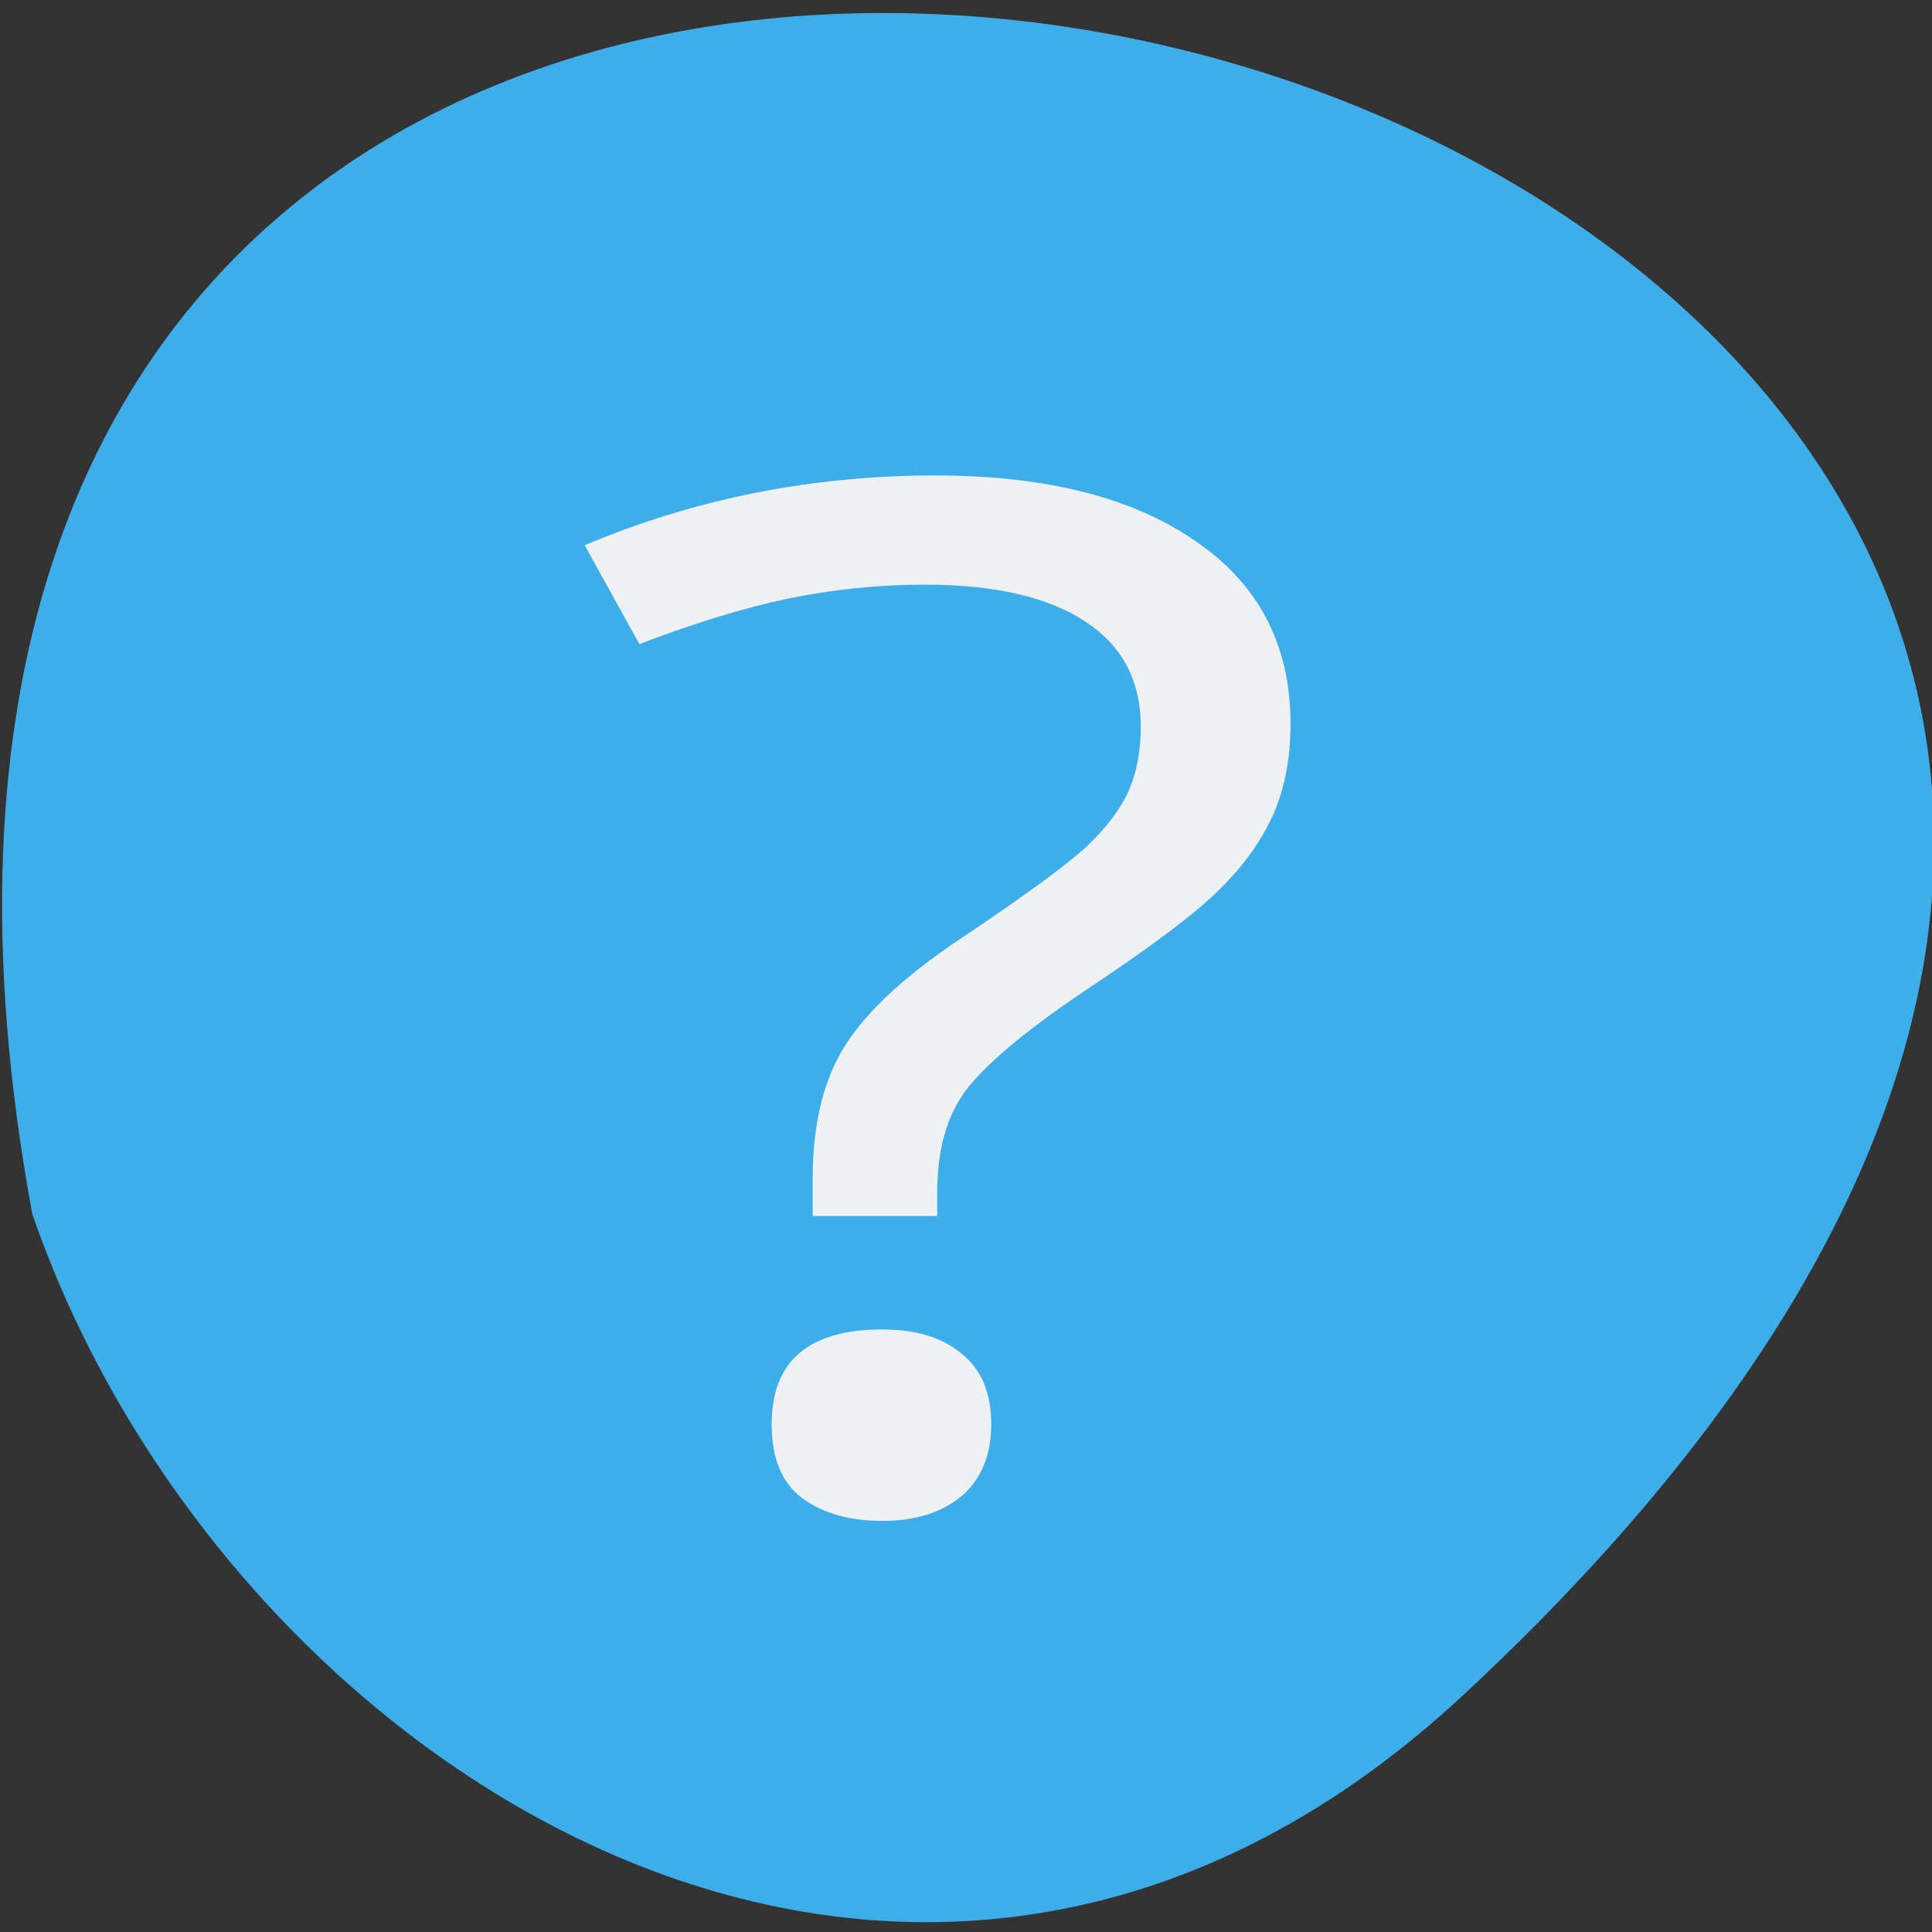 
<svg xmlns="http://www.w3.org/2000/svg" xmlns:xlink="http://www.w3.org/1999/xlink" width="32px" height="32px" viewBox="0 0 32 32" version="1.1">
<rect x="0" y="0" width="32" height="32" fill="#333333" stroke="none"/>
<defs>
<clipPath id="clip1">
  <path d="M 9 7 L 22 7 L 22 26 L 9 26 Z M 9 7 "/>
</clipPath>
<clipPath id="clip2">
  <path d="M 2.223 5.449 L 28.836 5.449 C 29.141 5.449 29.391 5.648 29.391 5.895 L 29.391 27.172 C 29.391 27.418 29.141 27.617 28.836 27.617 L 2.223 27.617 C 1.918 27.617 1.668 27.418 1.668 27.172 L 1.668 5.895 C 1.668 5.648 1.918 5.449 2.223 5.449 Z M 2.223 5.449 "/>
</clipPath>
</defs>
<g id="surface1">
<path style=" stroke:none;fill-rule:nonzero;fill:rgb(23.922%,68.235%,91.373%);fill-opacity:1;" d="M 24.234 28.078 C 52.574 1.734 -5.914 -14.863 0.535 20.109 C 3.719 29.336 15.137 36.539 24.234 28.078 Z M 24.234 28.078 "/>
<g clip-path="url(#clip1)" clip-rule="nonzero">
<g clip-path="url(#clip2)" clip-rule="nonzero">
<path style=" stroke:none;fill-rule:nonzero;fill:rgb(93.725%,94.118%,94.51%);fill-opacity:1;" d="M 15.492 7.875 C 13.445 7.875 11.508 8.262 9.684 9.031 L 10.59 10.668 C 11.504 10.32 12.324 10.066 13.055 9.914 C 13.797 9.762 14.551 9.684 15.32 9.684 C 16.473 9.684 17.359 9.887 17.973 10.293 C 18.59 10.695 18.895 11.277 18.895 12.031 C 18.895 12.438 18.828 12.793 18.695 13.098 C 18.559 13.402 18.328 13.707 18.004 14.016 C 17.676 14.32 16.988 14.824 15.941 15.527 C 15.02 16.137 14.375 16.73 14.008 17.301 C 13.645 17.867 13.461 18.602 13.461 19.512 L 13.461 20.141 L 15.523 20.141 L 15.523 19.754 C 15.523 19.059 15.676 18.5 15.984 18.078 C 16.301 17.652 16.934 17.113 17.887 16.465 C 19.051 15.695 19.824 15.113 20.207 14.723 C 20.602 14.336 20.895 13.922 21.09 13.488 C 21.281 13.051 21.375 12.551 21.375 11.988 C 21.375 10.688 20.852 9.68 19.805 8.965 C 18.758 8.238 17.32 7.875 15.492 7.875 Z M 14.613 22.02 C 13.395 22.02 12.781 22.543 12.781 23.59 C 12.781 24.152 12.949 24.562 13.289 24.816 C 13.633 25.066 14.074 25.191 14.613 25.191 C 15.16 25.191 15.598 25.055 15.926 24.781 C 16.254 24.496 16.418 24.102 16.418 23.59 C 16.418 23.07 16.254 22.68 15.926 22.422 C 15.609 22.152 15.172 22.02 14.613 22.02 Z M 14.613 22.02 "/>
</g>
</g>
</g>
</svg>

